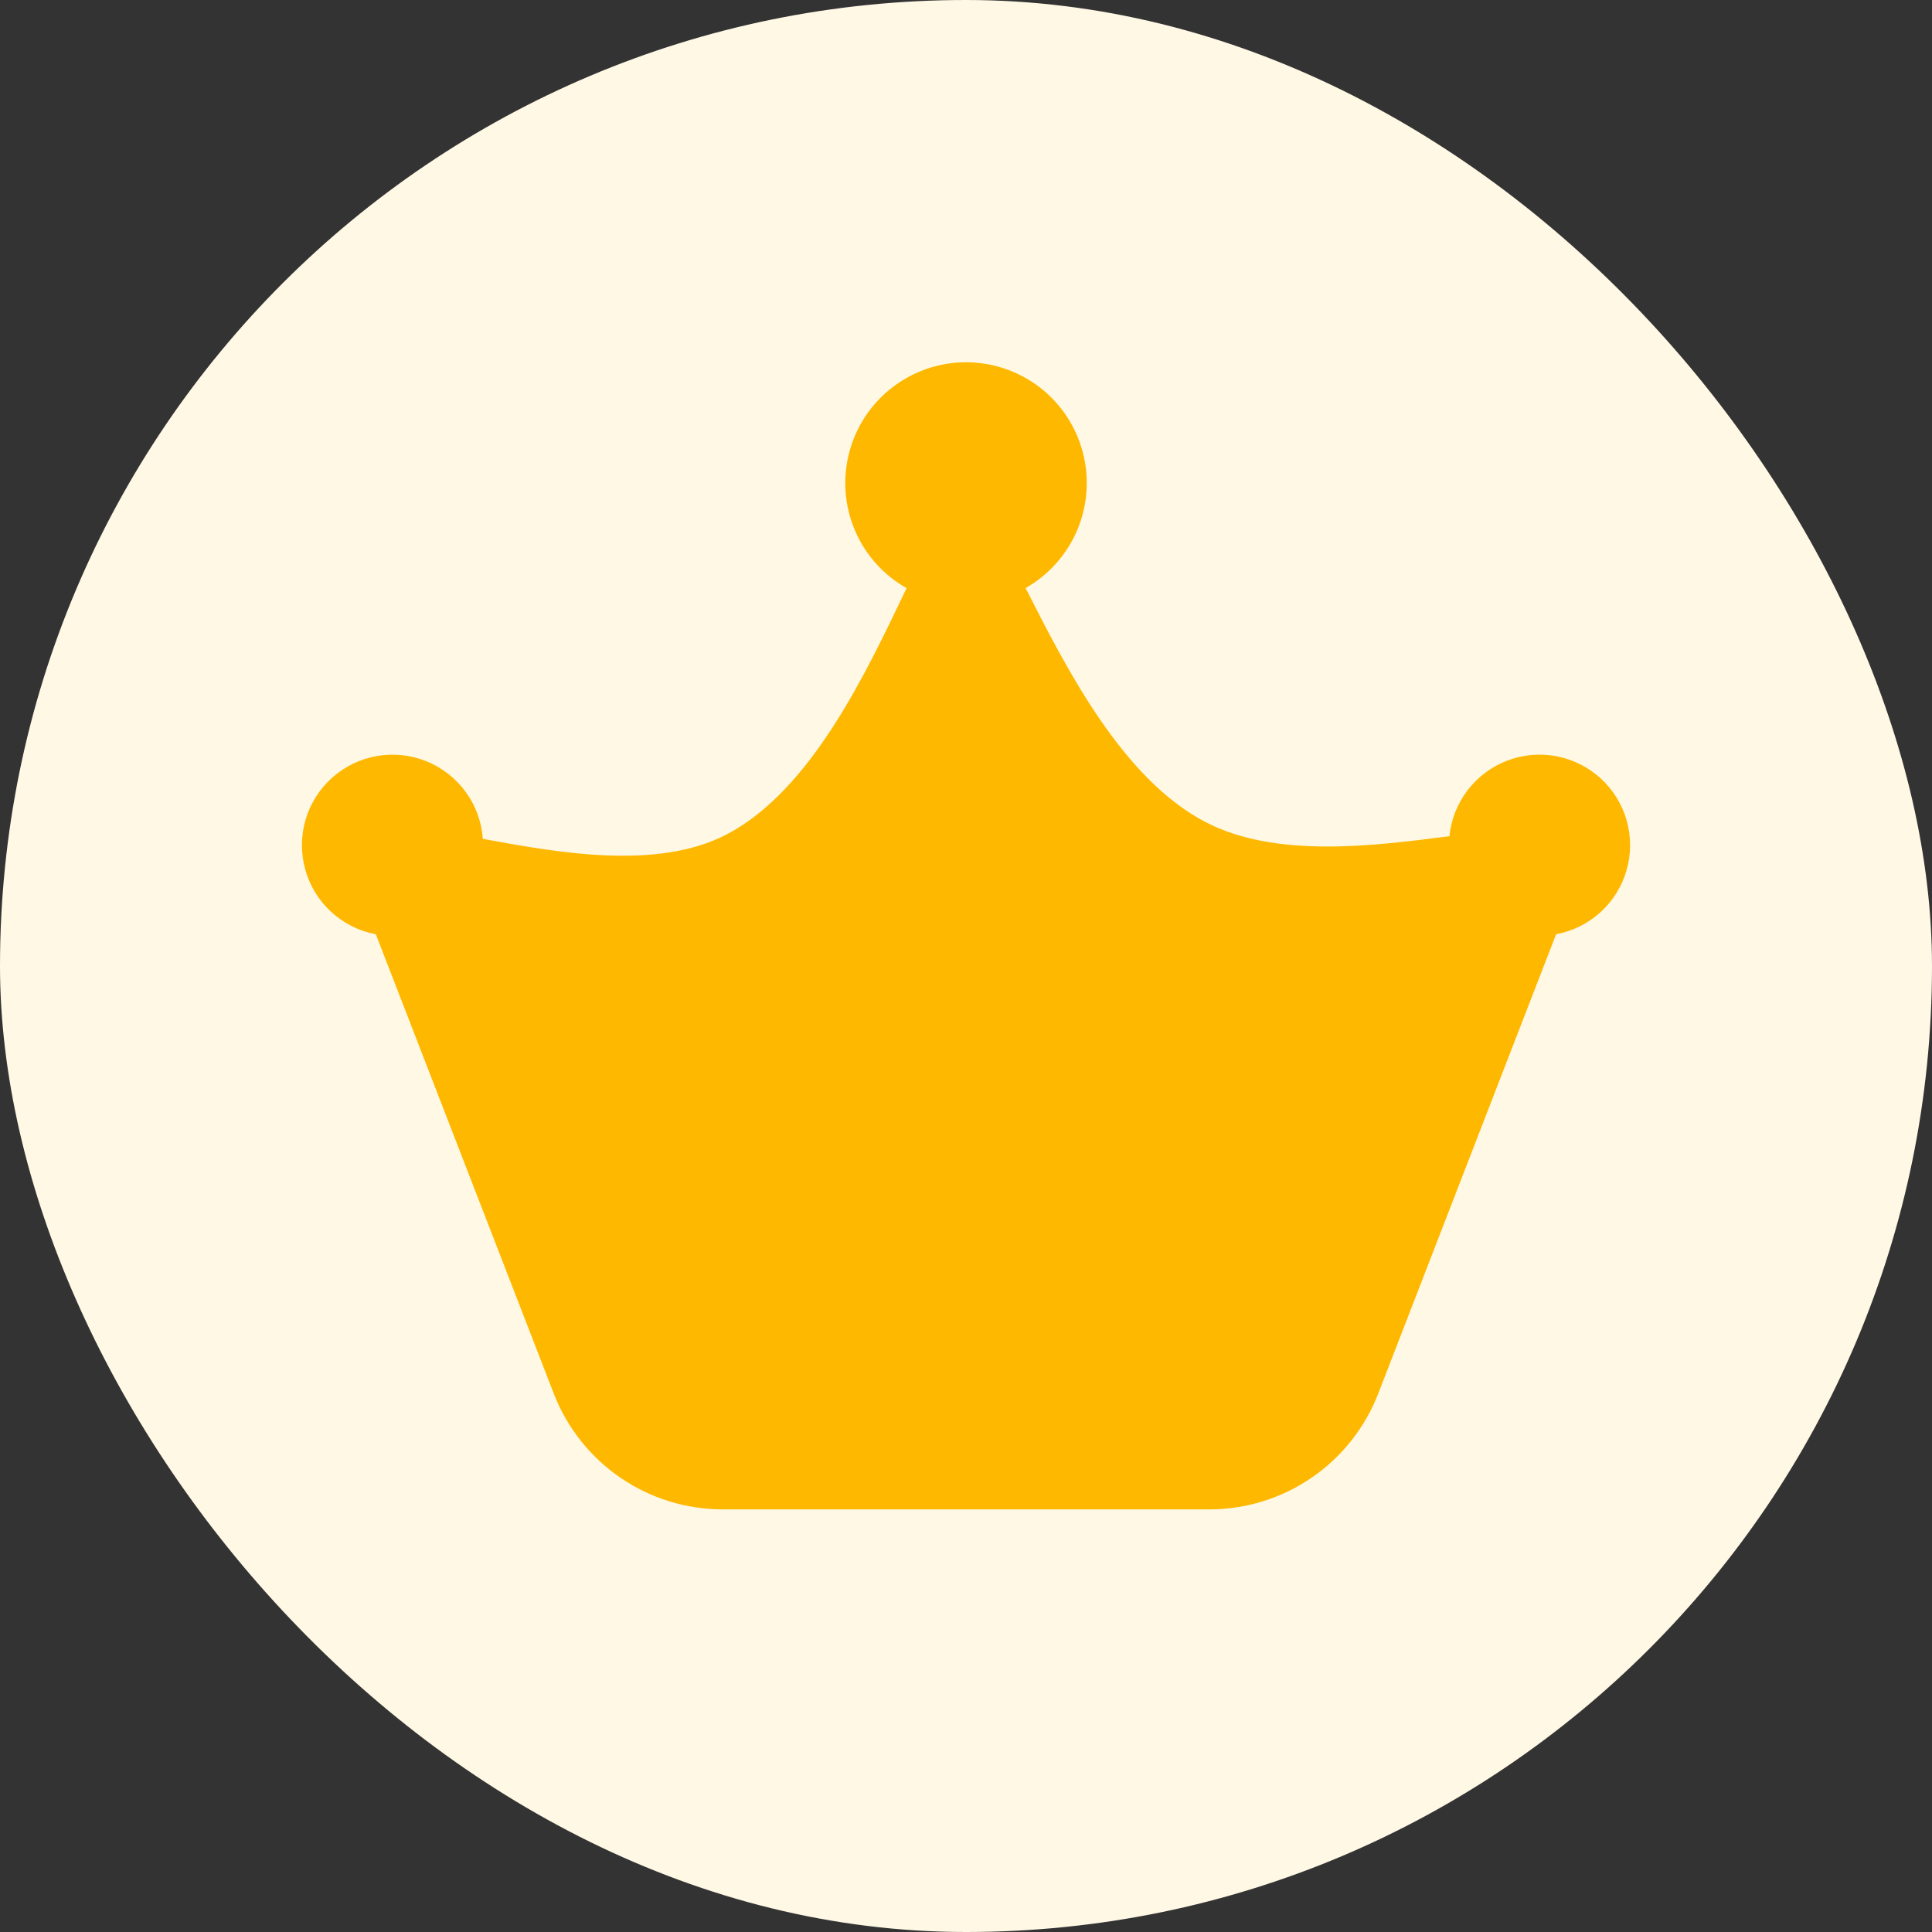 <svg width="32" height="32" viewBox="0 0 32 32" fill="none" xmlns="http://www.w3.org/2000/svg">
<rect x="0" y="0" width="32" height="32" fill="#333333" stroke="none"/>
<rect width="32" height="32" rx="16" fill="#FFF8E5"/>
<path d="M16.987 9.74C17.371 9.522 17.672 9.183 17.844 8.776C18.015 8.369 18.047 7.916 17.934 7.489C17.821 7.062 17.57 6.684 17.22 6.415C16.869 6.146 16.44 6 15.998 6C15.556 6.001 15.127 6.148 14.778 6.418C14.428 6.688 14.178 7.066 14.066 7.493C13.954 7.92 13.986 8.373 14.158 8.78C14.33 9.187 14.632 9.525 15.017 9.742L15.007 9.76C14.352 11.127 13.442 13.085 12.037 13.82C10.883 14.423 9.227 14.12 7.997 13.894C7.977 13.614 7.88 13.346 7.715 13.119C7.55 12.892 7.325 12.716 7.066 12.61C6.806 12.505 6.522 12.474 6.245 12.522C5.969 12.569 5.712 12.694 5.502 12.88C5.293 13.067 5.14 13.308 5.061 13.577C4.982 13.846 4.981 14.132 5.056 14.402C5.131 14.672 5.28 14.916 5.487 15.105C5.694 15.295 5.949 15.423 6.225 15.474L9.173 23.084C9.392 23.648 9.776 24.133 10.275 24.475C10.774 24.817 11.365 25 11.97 25H20.03C20.635 25 21.226 24.817 21.725 24.475C22.224 24.133 22.608 23.648 22.827 23.084L25.774 15.474C26.048 15.423 26.302 15.297 26.508 15.11C26.715 14.922 26.864 14.681 26.941 14.413C27.018 14.146 27.019 13.862 26.944 13.594C26.868 13.325 26.72 13.084 26.515 12.895C26.309 12.707 26.056 12.579 25.782 12.526C25.509 12.474 25.226 12.498 24.966 12.598C24.705 12.697 24.478 12.867 24.308 13.088C24.139 13.309 24.035 13.573 24.007 13.85C22.748 14.013 21.125 14.221 19.963 13.614C18.586 12.894 17.663 11.071 16.987 9.74Z" fill="#FFB800"/>
</svg>
